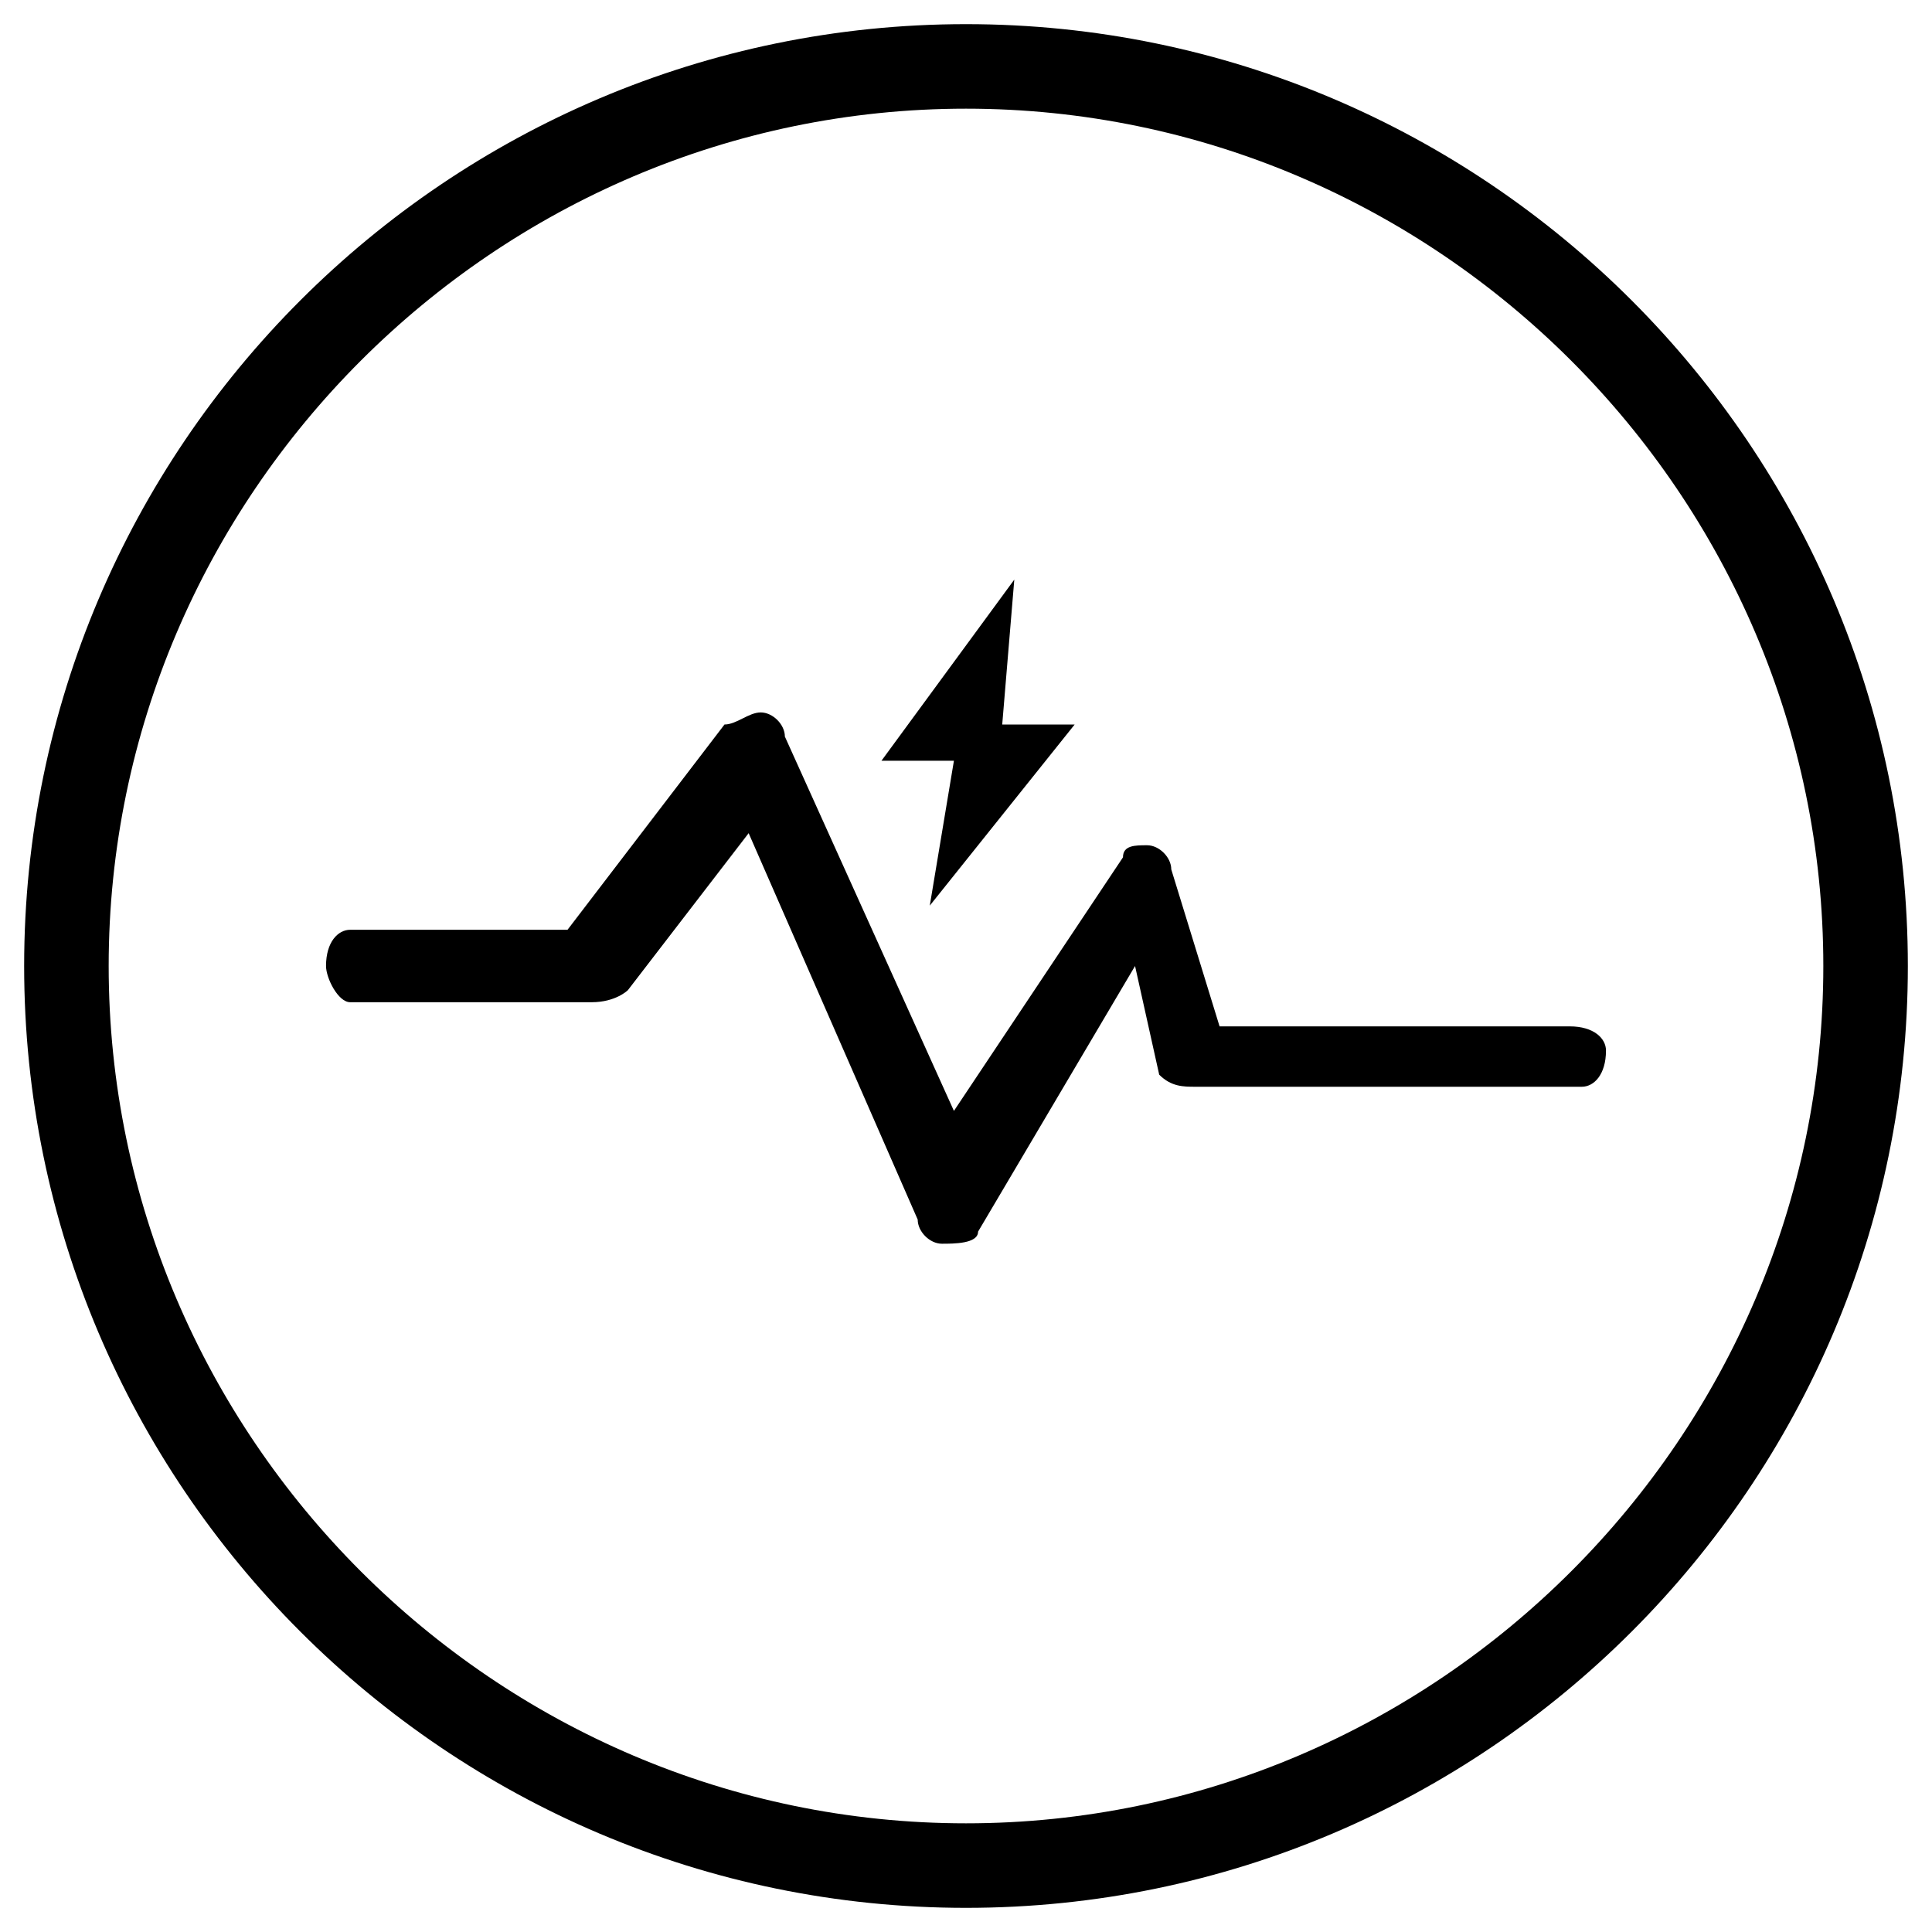 <svg t="1649237738431" class="icon" viewBox="0 0 1024 1024" version="1.1" xmlns="http://www.w3.org/2000/svg" p-id="6884" width="128" height="128"><path d="M512 12.8C236.8 12.8 12.8 236.8 12.8 512c0 275.2 224 499.2 499.2 499.2 275.2 0 499.2-224 499.2-499.2C1011.2 236.8 787.2 12.8 512 12.8zM512 966.4c-249.6 0-454.4-204.8-454.4-454.4 0-249.6 204.8-454.4 454.4-454.4s454.4 204.8 454.4 454.4C966.4 761.6 761.6 966.4 512 966.4zM832 544l-185.6 0L620.8 460.8C620.8 454.4 614.4 448 608 448c-6.4 0-12.8 0-12.8 6.4L505.6 588.8 416 390.4c0-6.4-6.4-12.8-12.8-12.8C396.8 377.6 390.4 384 384 384L300.8 492.8 185.6 492.8C179.2 492.8 172.8 499.2 172.8 512c0 6.4 6.4 19.2 12.8 19.2l128 0c12.8 0 19.2-6.4 19.2-6.4l64-83.2 89.6 204.8c0 6.4 6.4 12.8 12.8 12.8 0 0 0 0 0 0 6.4 0 19.2 0 19.2-6.4L601.6 512l12.8 57.6C620.8 576 627.2 576 633.6 576l204.8 0c6.4 0 12.8-6.4 12.8-19.2C851.2 550.4 844.8 544 832 544zM492.8 480l76.8-96L531.2 384l6.4-76.8L467.2 403.2l38.4 0L492.8 480z" p-id="6885"></path></svg>